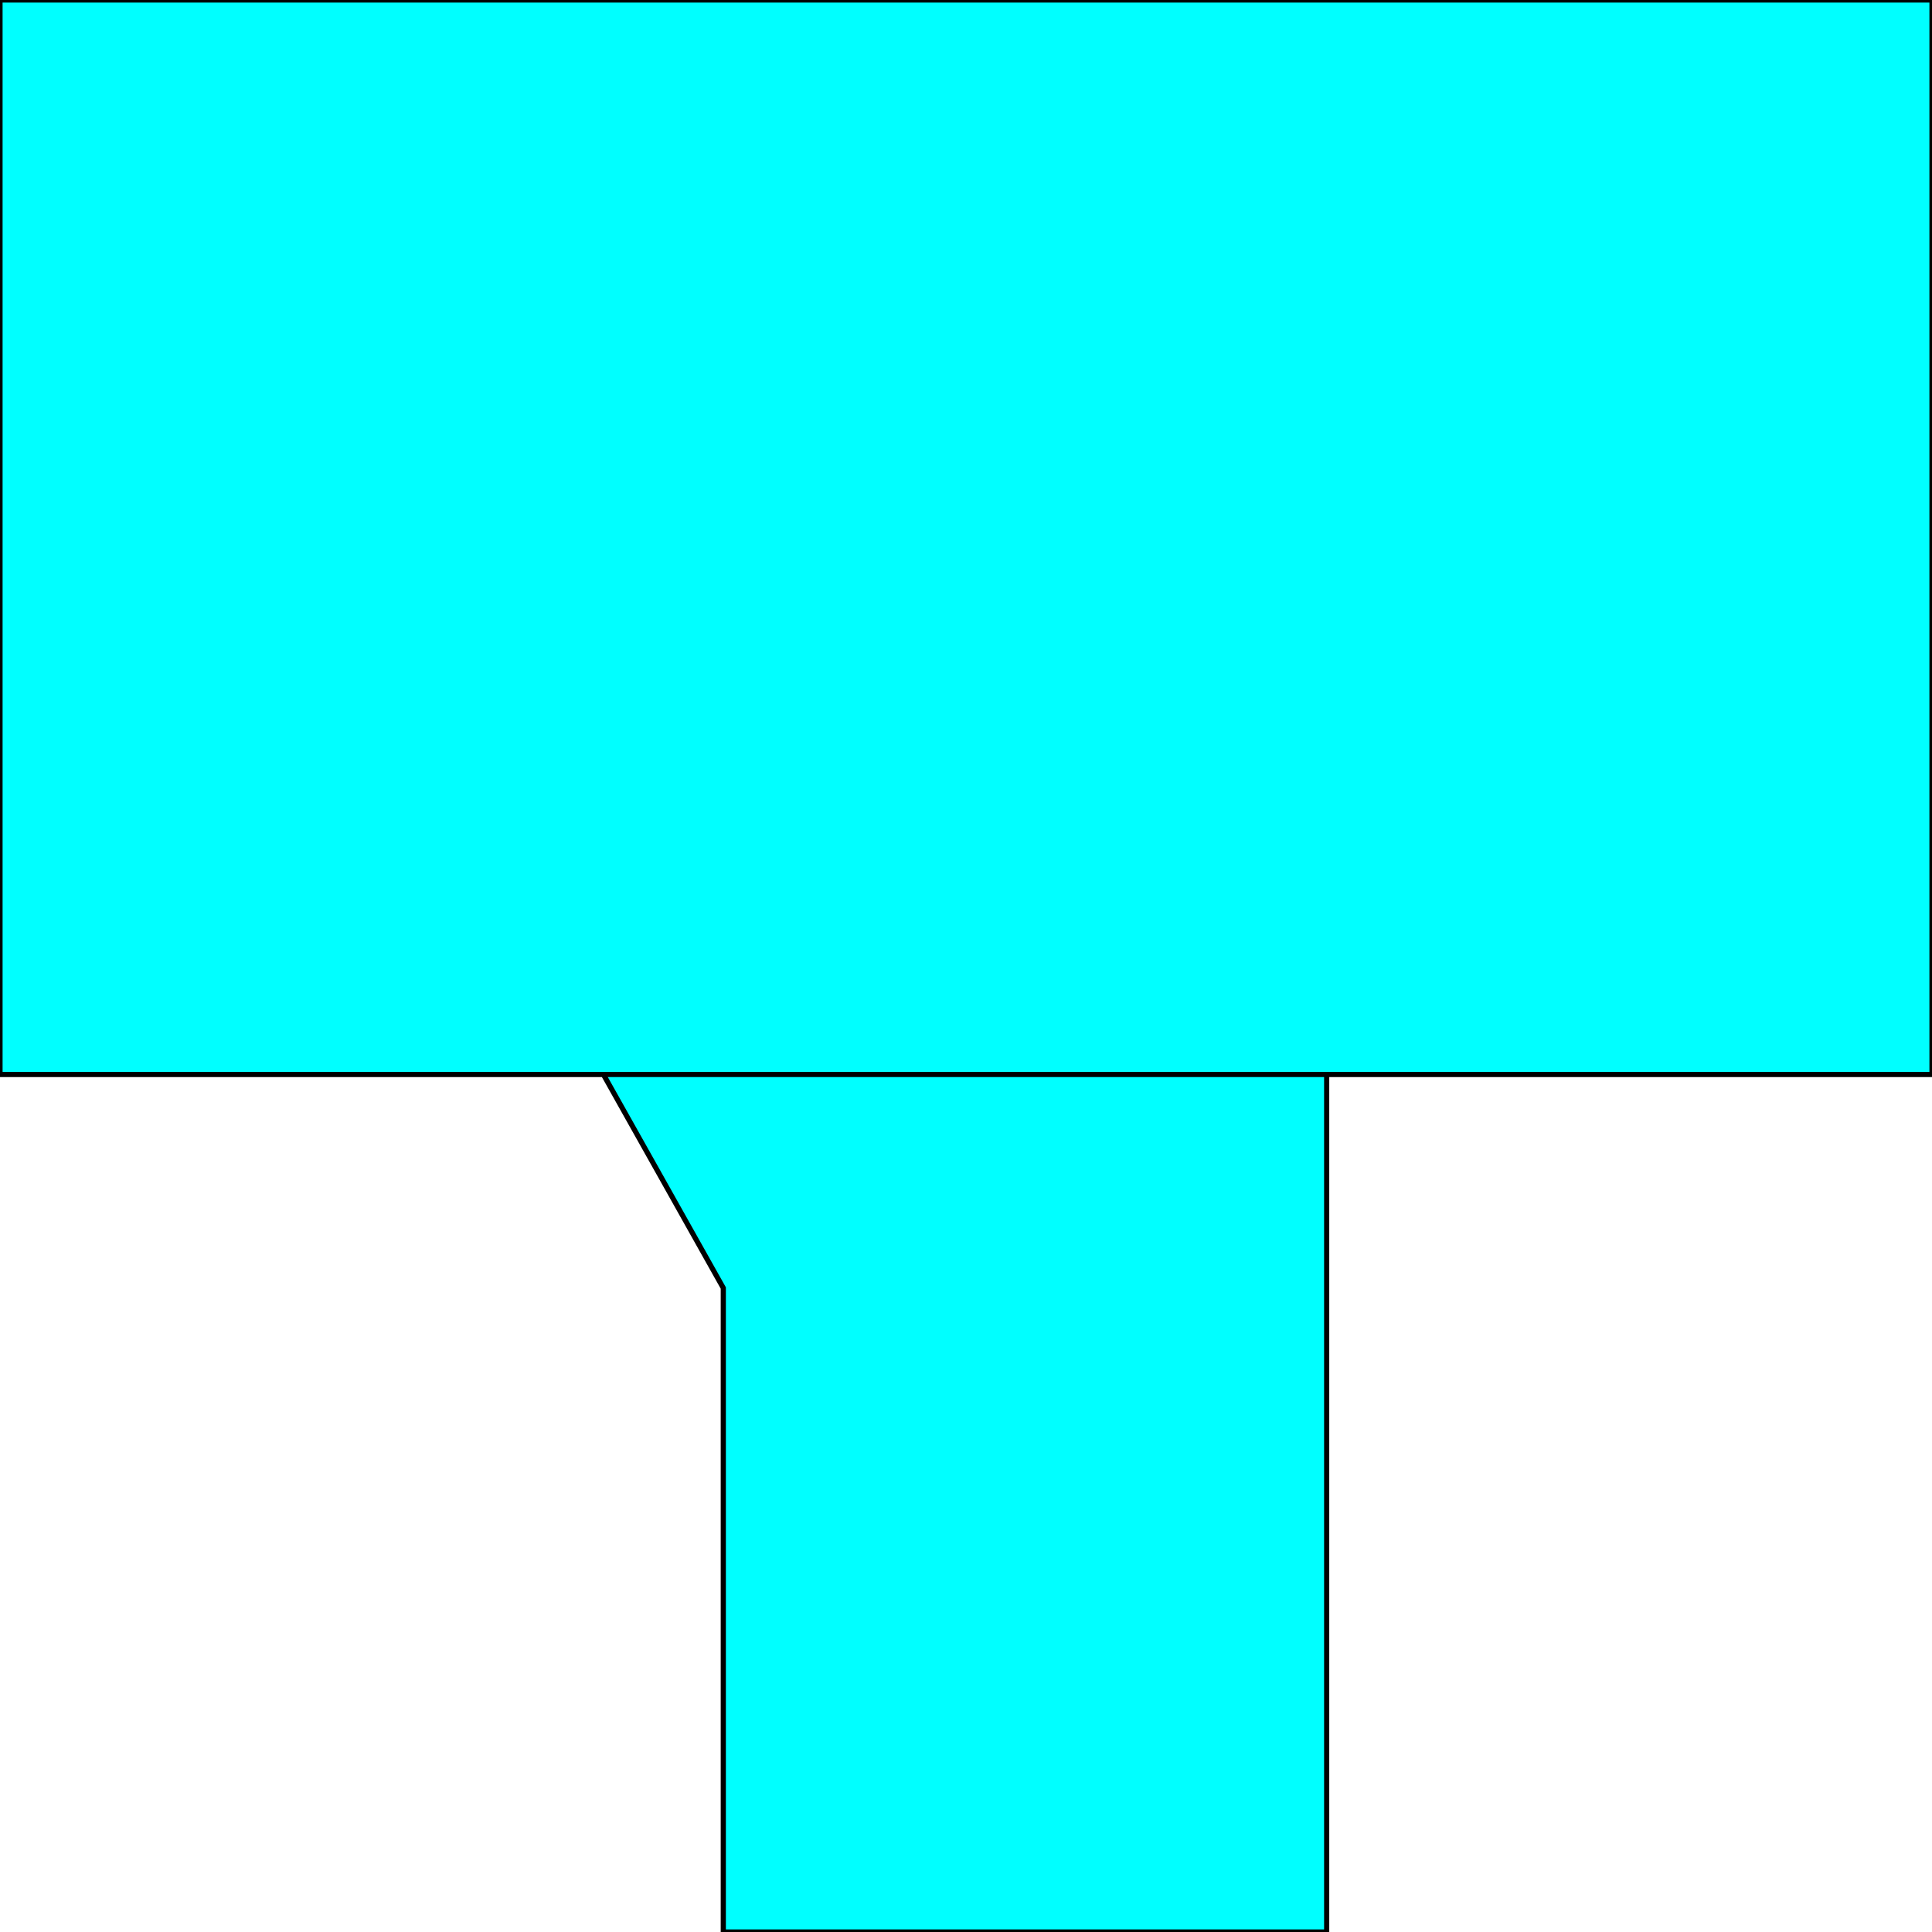 <svg width="150" height="150" viewBox="0 0 150 150" fill="none" xmlns="http://www.w3.org/2000/svg">
<g clip-path="url(#clip0_2109_162787)">
<path d="M150 0V83.422H103.003V150H56.156V100L46.847 83.422H0V0H150Z" fill="#00FFFF" stroke="black" stroke-width="0.401"/>
<path d="M46.847 83.422H103.003" stroke="black" stroke-width="0.401"/>
</g>
<defs>
<clipPath id="clip0_2109_162787">
<rect width="150" height="150" fill="white"/>
</clipPath>
</defs>
</svg>
